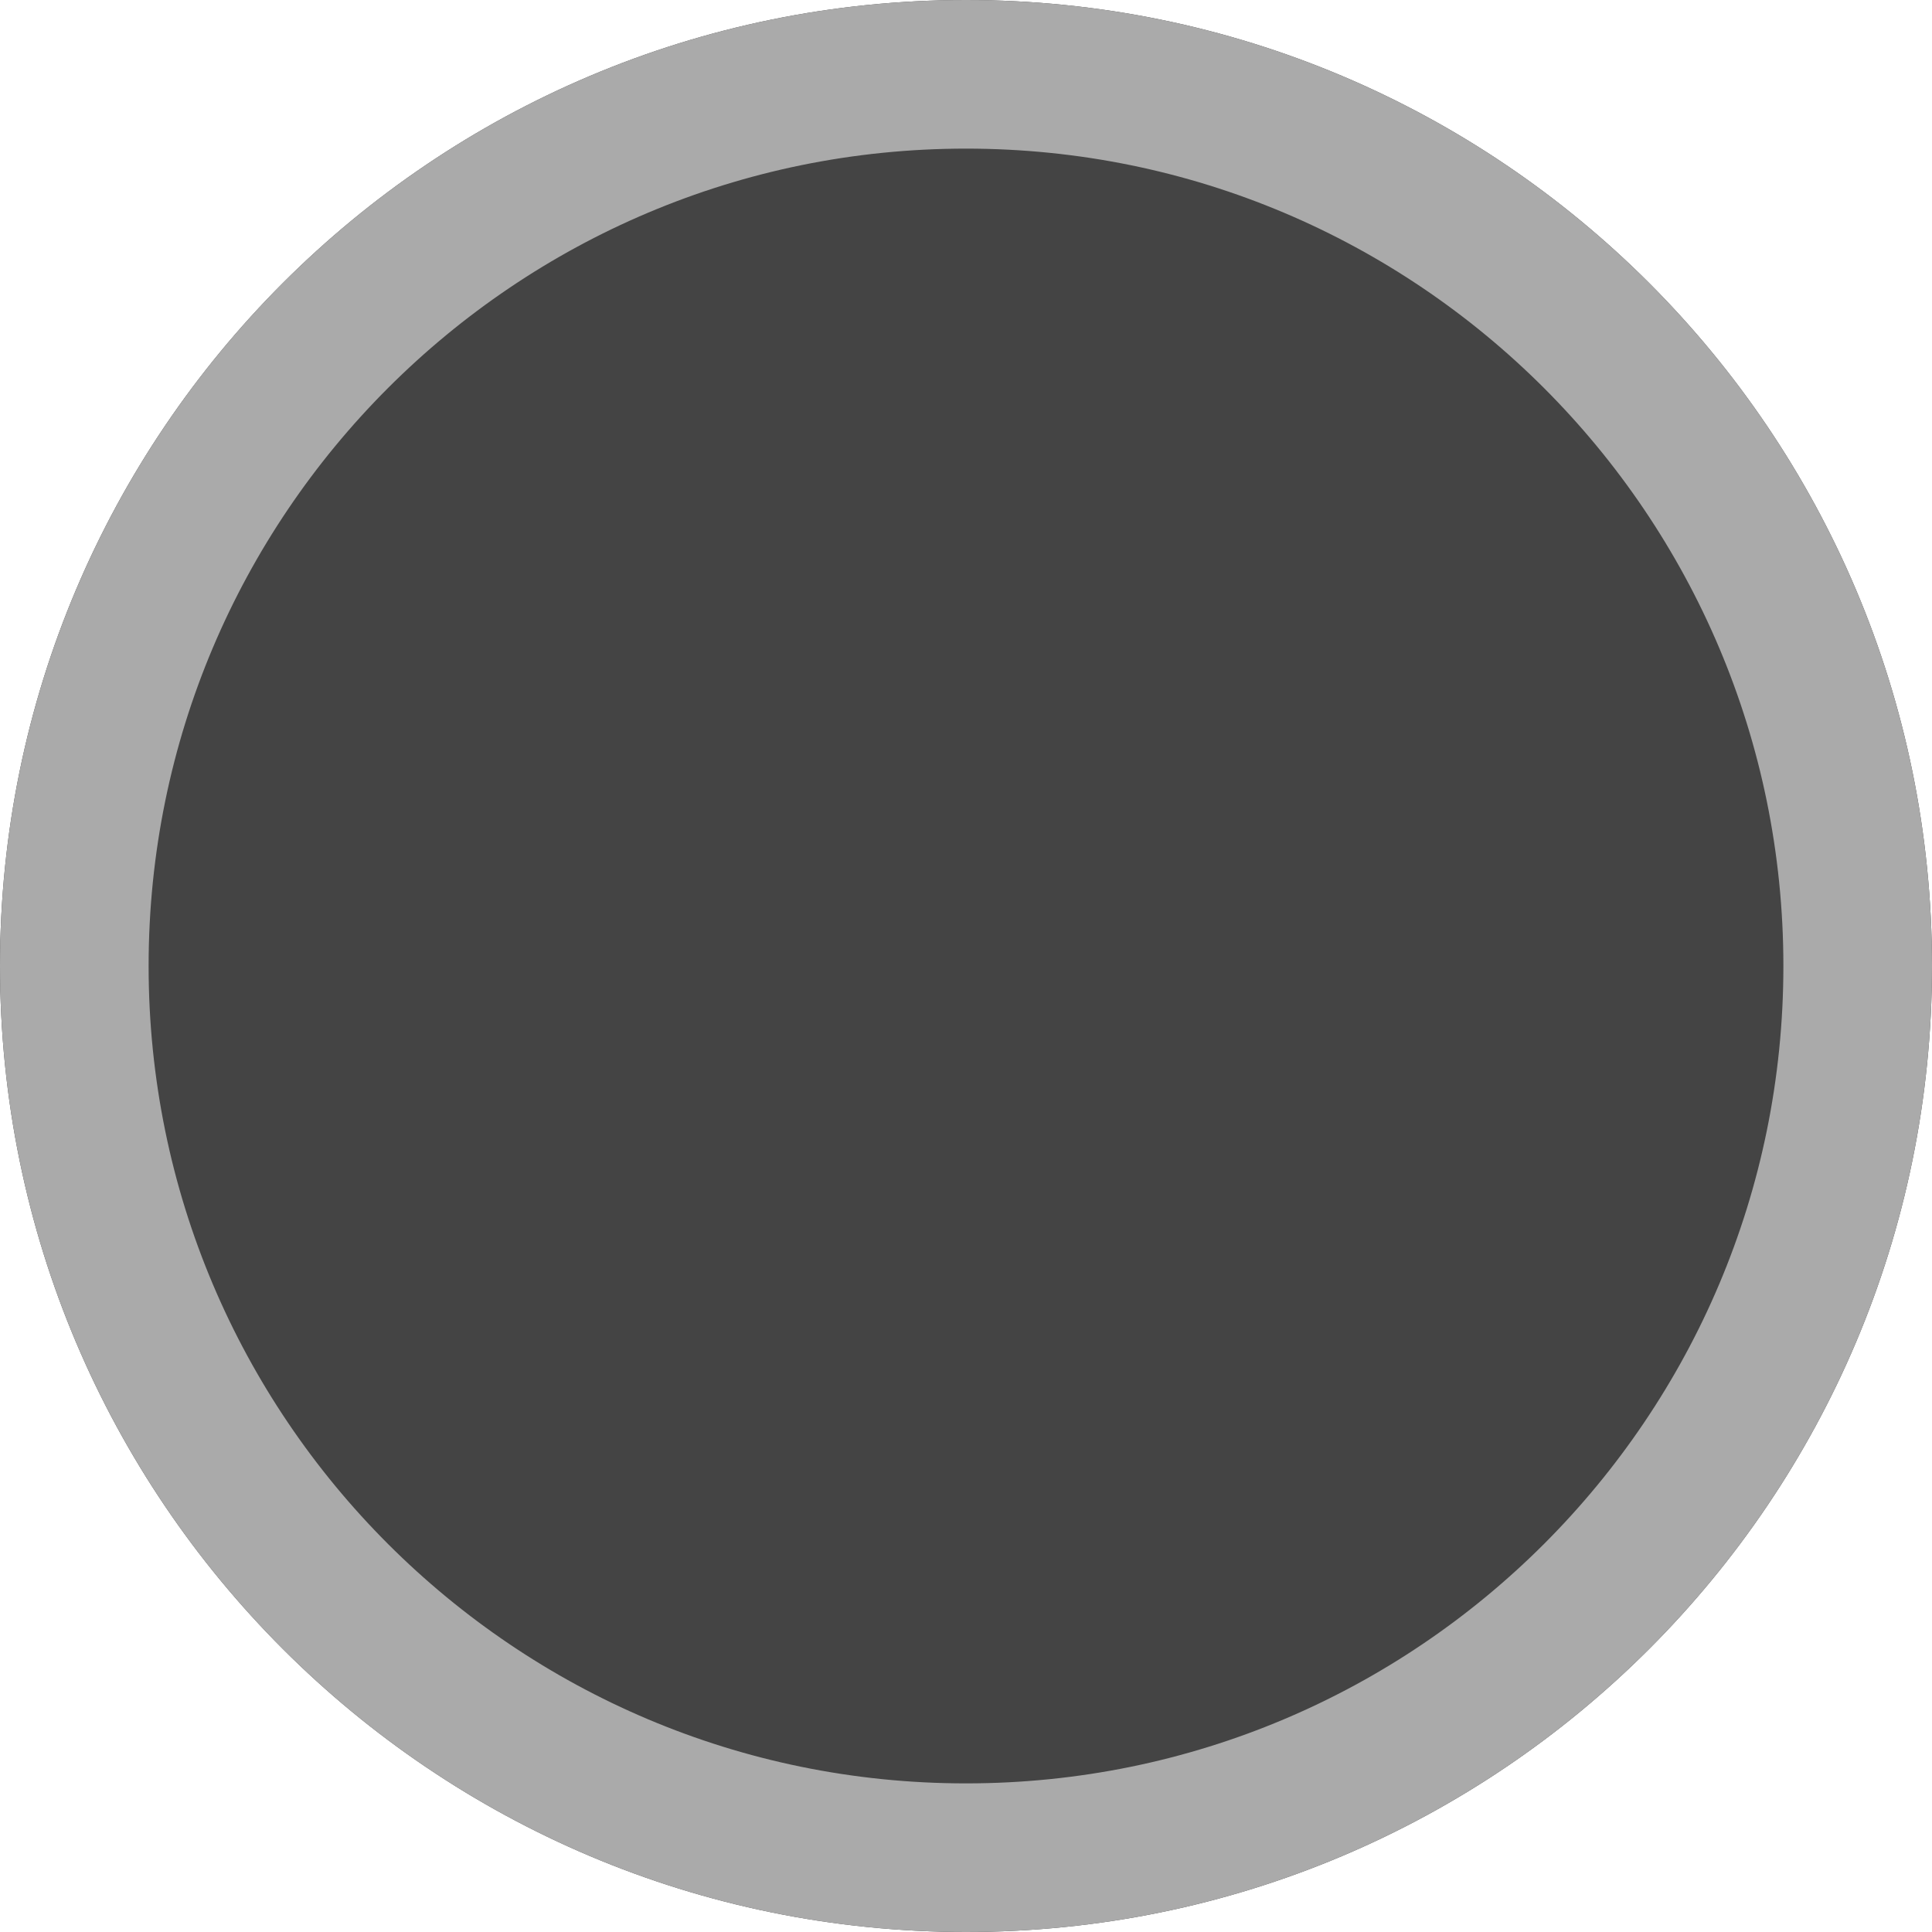 <svg xmlns="http://www.w3.org/2000/svg" xmlns:xlink="http://www.w3.org/1999/xlink" width="13" height="13"><g><g><defs><path d="M 6.5 0 C 10.09 0 13 2.91 13 6.5 C 13 10.09 10.09 13 6.5 13 C 2.91 13 0 10.09 0 6.5 C 0 2.91 2.91 0 6.5 0 Z" id="a2740z"></path><clipPath id="a2741z"><use xlink:href="#a2740z"></use></clipPath></defs><use xlink:href="#a2740z" fill="rgba(68, 68, 68, 1.00)" clip-path="url(#a2741z)" stroke-width="2" stroke="rgba(170, 170, 170, 1.00)"></use></g></g></svg>